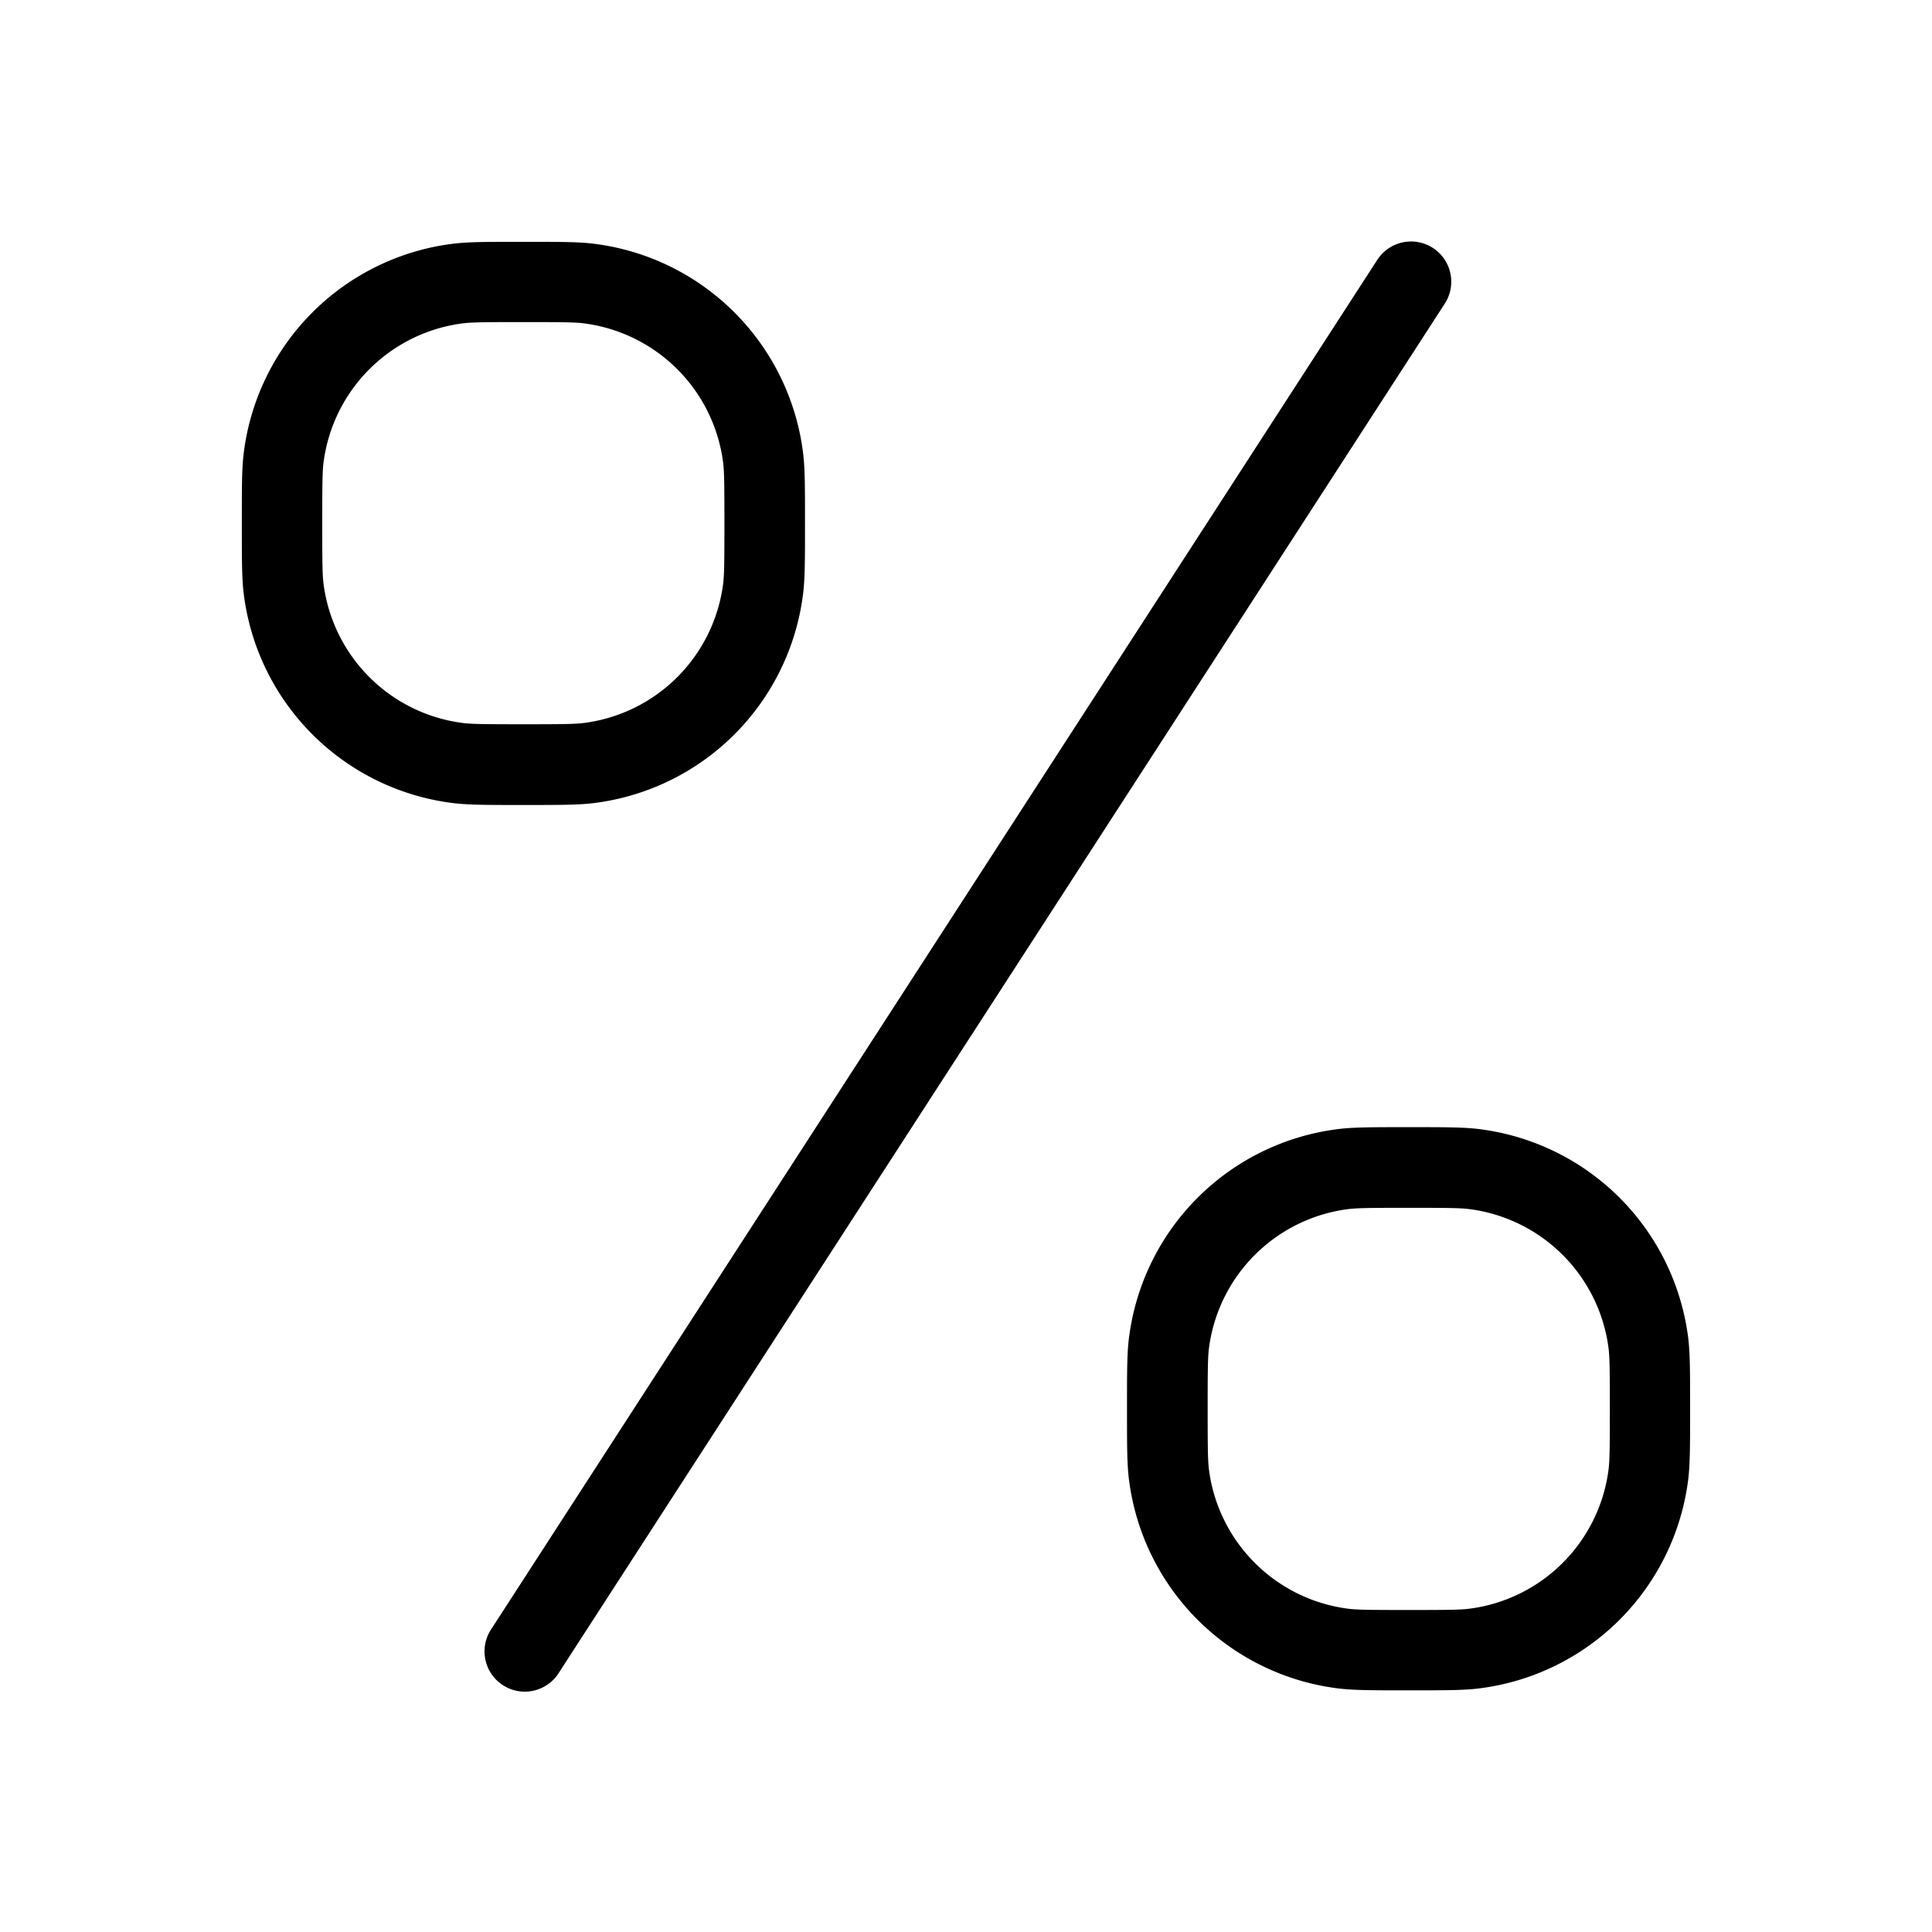 <svg xmlns="http://www.w3.org/2000/svg" width="3em" height="3em" viewBox="0 0 24 24"><path fill="currentColor" fill-rule="evenodd" d="M3.03 5.61c-.026.195-.026.427-.026.892s0 .697.026.892a2.99 2.99 0 0 0 2.58 2.58c.195.026.427.026.892.026s.697 0 .892-.026a2.99 2.99 0 0 0 2.58-2.58C10 7.199 10 6.967 10 6.502s0-.697-.026-.892a2.99 2.99 0 0 0-2.58-2.58c-.195-.026-.427-.026-.892-.026s-.697 0-.892.026a2.99 2.99 0 0 0-2.58 2.58m2.71 3.37c.114.015.265.017.761.017s.647-.002.761-.017a2 2 0 0 0 1.72-1.72c.015-.114.017-.265.017-.761s-.002-.647-.017-.761a2 2 0 0 0-1.72-1.72c-.114-.015-.265-.017-.761-.017s-.647.002-.761.017a2 2 0 0 0-1.72 1.72c-.015.114-.017.265-.017.761s.002.647.017.761a2 2 0 0 0 1.72 1.72" clip-rule="evenodd"/><path fill="currentColor" d="M17.8 3.08a.5.5 0 0 1 .148.691l-11 17a.5.5 0 1 1-.839-.543l11-17a.5.5 0 0 1 .691-.148"/><path fill="currentColor" fill-rule="evenodd" d="M14 17.5c0-.464 0-.697.026-.892a2.99 2.99 0 0 1 2.58-2.58c.195-.026.427-.026.892-.026s.697 0 .892.026a2.99 2.99 0 0 1 2.58 2.58c.025.195.025.427.025.892s0 .697-.025.892a2.99 2.99 0 0 1-2.58 2.58c-.195.026-.427.026-.892.026s-.697 0-.892-.026a2.99 2.99 0 0 1-2.58-2.58C14 18.197 14 17.965 14 17.5m3.5 2.5c-.496 0-.648-.002-.761-.017a2 2 0 0 1-1.72-1.72c-.015-.114-.017-.265-.017-.761s.002-.648.017-.761a2 2 0 0 1 1.72-1.72c.114-.015.265-.017.761-.017s.648.002.761.017a2 2 0 0 1 1.72 1.72c.015.114.017.265.017.76s-.002.649-.017.762a2 2 0 0 1-1.72 1.72c-.114.015-.265.017-.761.017" clip-rule="evenodd"/></svg>